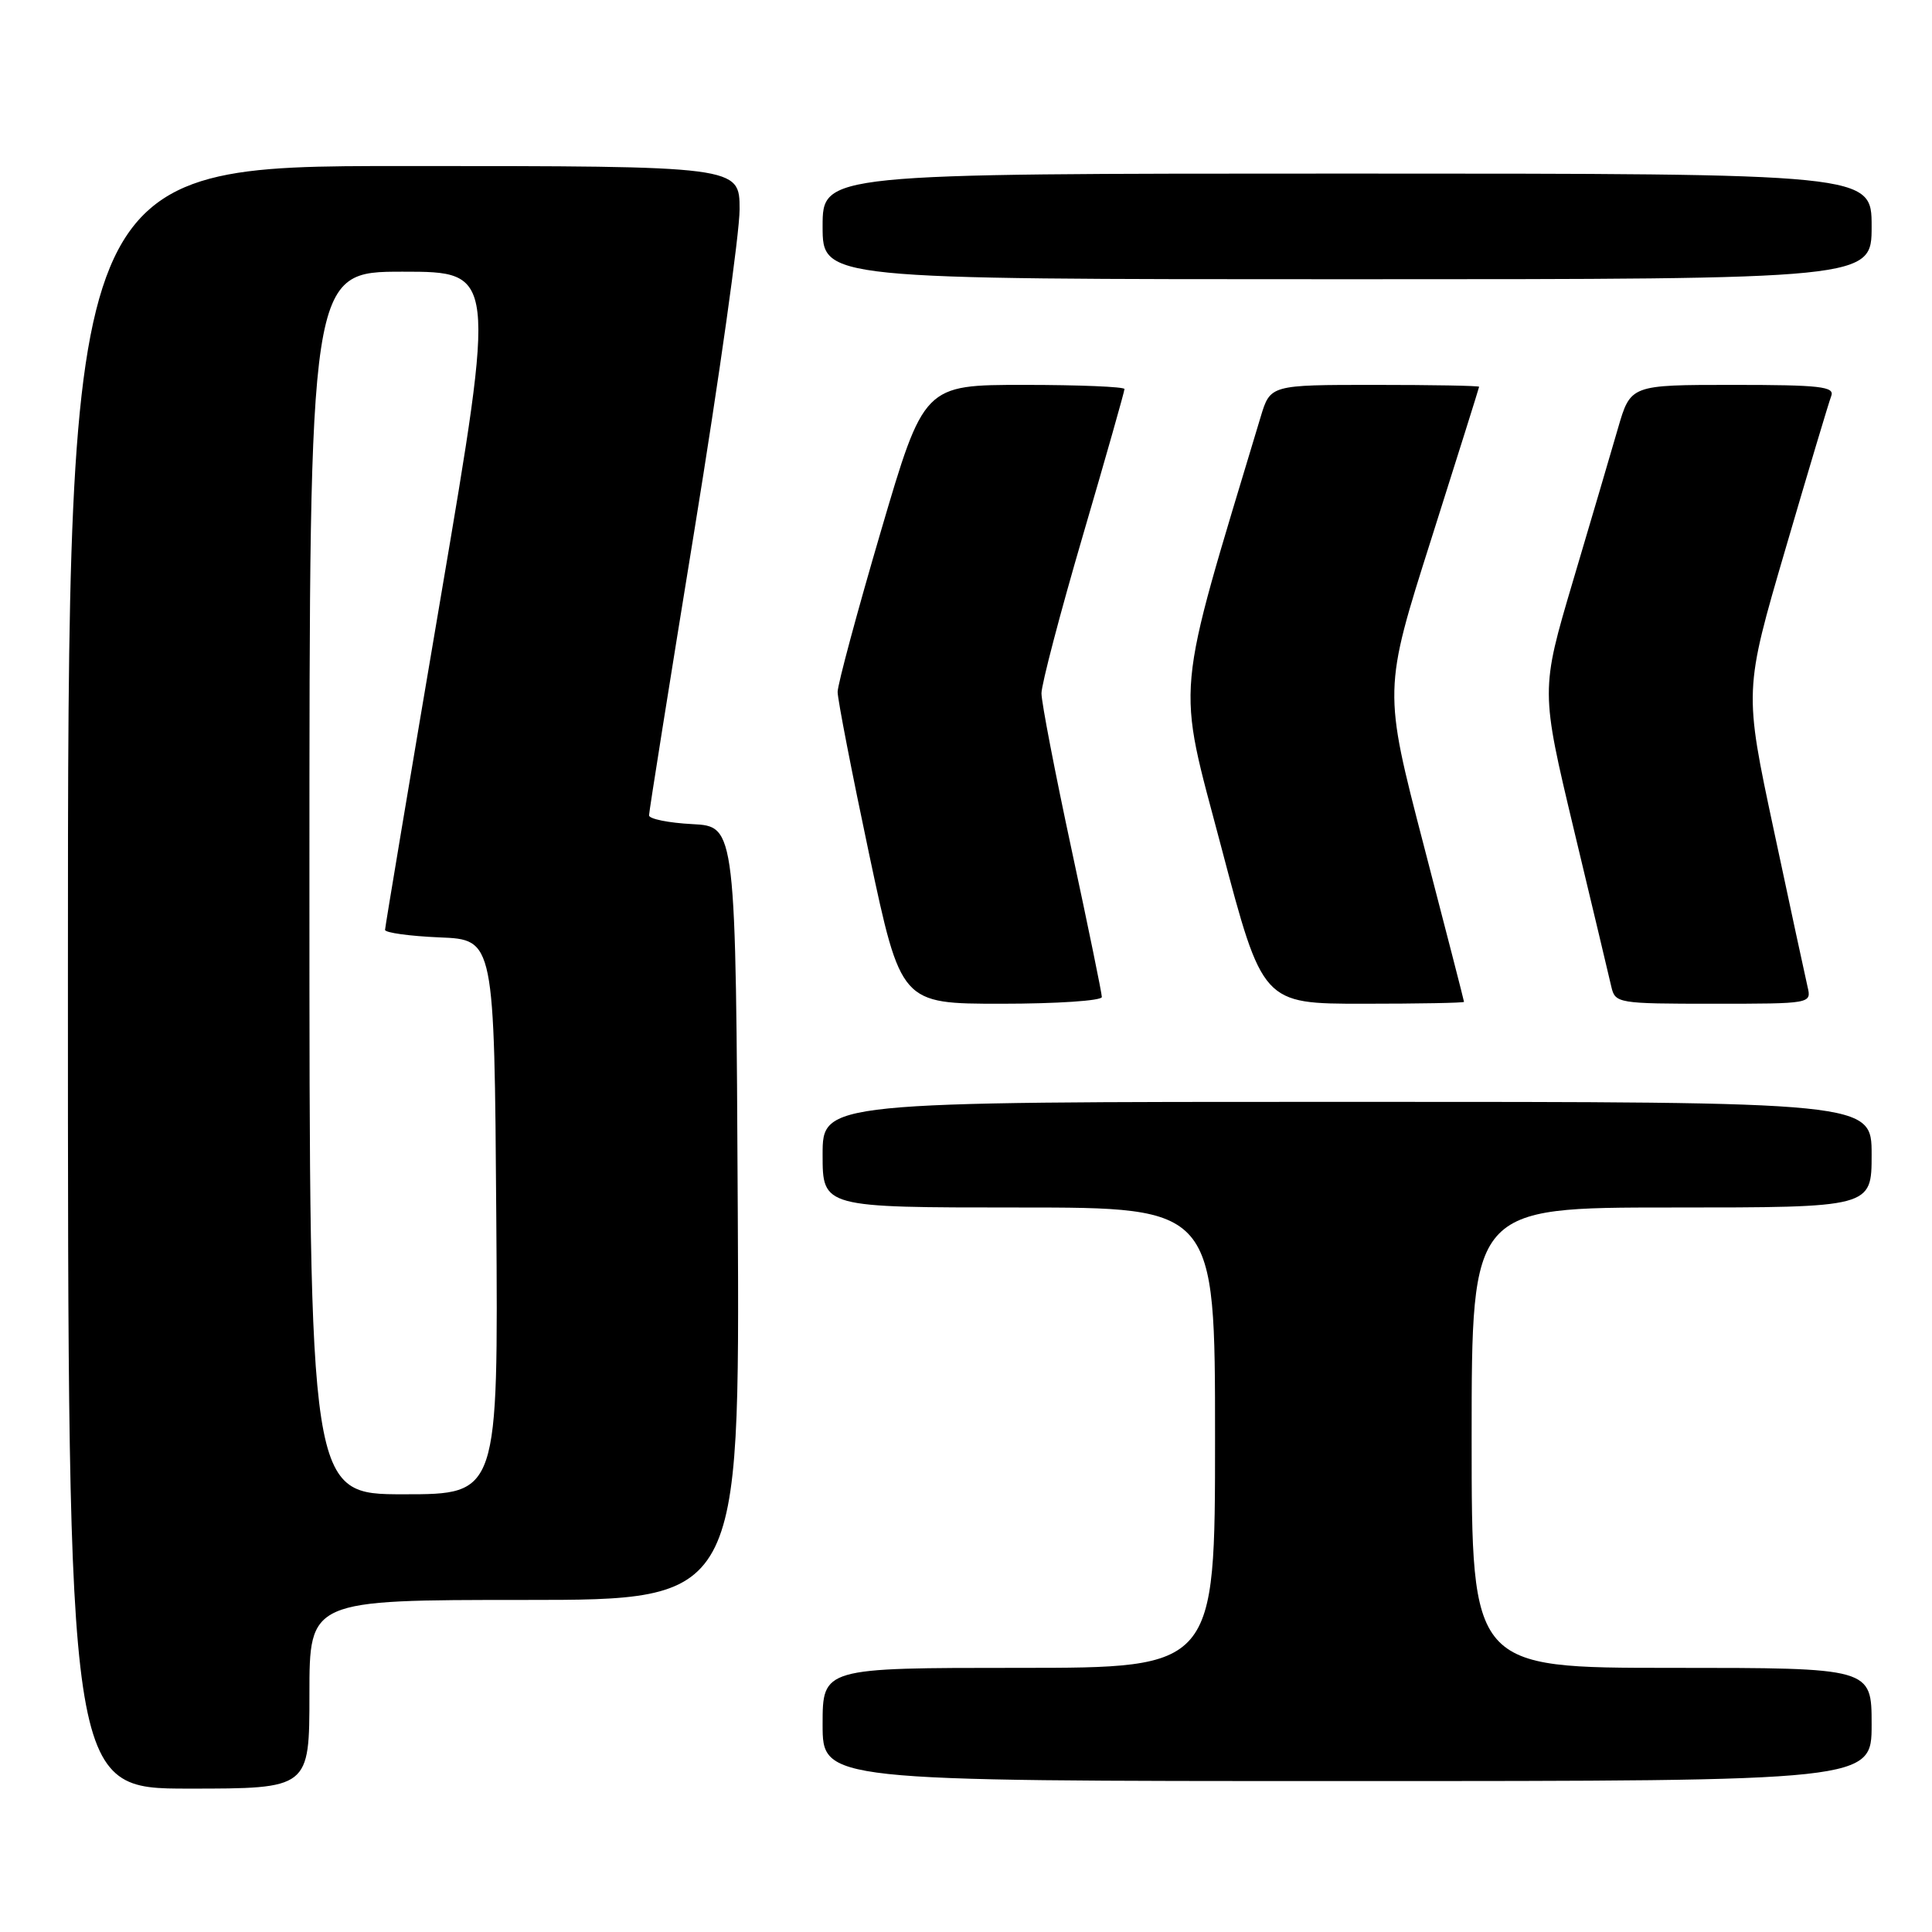 <?xml version="1.0" encoding="UTF-8" standalone="no"?>
<!DOCTYPE svg PUBLIC "-//W3C//DTD SVG 1.1//EN" "http://www.w3.org/Graphics/SVG/1.1/DTD/svg11.dtd" >
<svg xmlns="http://www.w3.org/2000/svg" xmlns:xlink="http://www.w3.org/1999/xlink" version="1.1" viewBox="0 0 256 256">
 <g >
 <path fill="currentColor"
d=" M 41.00 224.50 C 41.00 212.00 41.00 212.00 69.51 212.00 C 98.02 212.00 98.02 212.00 97.76 160.75 C 97.50 109.50 97.50 109.50 91.75 109.20 C 88.59 109.04 86.00 108.51 86.00 108.04 C 86.00 107.57 88.70 90.61 92.00 70.34 C 95.30 50.08 98.00 30.91 98.00 27.75 C 98.00 22.00 98.00 22.00 53.50 22.00 C 9.00 22.00 9.00 22.00 9.00 129.50 C 9.00 237.00 9.00 237.00 25.00 237.00 C 41.00 237.00 41.00 237.00 41.00 224.50 Z  M 248.00 228.50 C 248.00 221.00 248.00 221.00 221.50 221.00 C 195.00 221.00 195.00 221.00 195.00 190.50 C 195.00 160.00 195.00 160.00 221.50 160.00 C 248.00 160.00 248.00 160.00 248.00 153.00 C 248.00 146.00 248.00 146.00 178.50 146.00 C 109.00 146.00 109.00 146.00 109.00 153.00 C 109.00 160.00 109.00 160.00 135.00 160.00 C 161.00 160.00 161.00 160.00 161.00 190.50 C 161.00 221.00 161.00 221.00 135.00 221.00 C 109.00 221.00 109.00 221.00 109.00 228.50 C 109.00 236.00 109.00 236.00 178.50 236.00 C 248.00 236.00 248.00 236.00 248.00 228.50 Z  M 146.00 132.11 C 146.00 131.62 144.20 122.85 142.00 112.62 C 139.80 102.39 138.00 93.06 138.00 91.87 C 138.00 90.69 140.47 81.26 143.50 70.91 C 146.53 60.57 149.00 51.85 149.00 51.55 C 149.00 51.25 143.02 51.00 135.71 51.00 C 122.42 51.00 122.42 51.00 116.71 70.43 C 113.57 81.12 111.00 90.68 110.99 91.68 C 110.99 92.68 112.88 102.39 115.18 113.25 C 119.38 133.00 119.38 133.00 132.69 133.00 C 140.01 133.00 146.00 132.60 146.00 132.11 Z  M 193.99 132.75 C 193.99 132.61 191.58 123.26 188.64 111.96 C 183.30 91.42 183.30 91.42 189.64 71.46 C 193.12 60.48 195.98 51.39 195.99 51.25 C 195.99 51.11 189.77 51.00 182.16 51.00 C 168.32 51.00 168.32 51.00 167.04 55.25 C 155.52 93.55 155.87 89.68 161.83 112.26 C 167.30 133.00 167.30 133.00 180.65 133.00 C 187.99 133.00 194.00 132.89 193.99 132.75 Z  M 239.51 130.75 C 239.22 129.51 237.21 120.17 235.04 110.00 C 231.09 91.50 231.09 91.50 236.59 72.72 C 239.61 62.39 242.34 53.27 242.65 52.47 C 243.13 51.22 241.16 51.00 229.63 51.00 C 216.06 51.00 216.06 51.00 214.39 56.75 C 213.48 59.91 210.79 69.02 208.43 76.98 C 204.14 91.47 204.14 91.47 208.56 109.98 C 211.00 120.17 213.23 129.51 213.51 130.75 C 214.02 132.94 214.38 133.00 227.04 133.00 C 240.01 133.00 240.04 132.99 239.51 130.75 Z  M 248.00 30.00 C 248.00 23.00 248.00 23.00 178.50 23.00 C 109.00 23.00 109.00 23.00 109.00 30.00 C 109.00 37.00 109.00 37.00 178.50 37.00 C 248.00 37.00 248.00 37.00 248.00 30.00 Z  M 41.00 117.00 C 41.00 36.00 41.00 36.00 53.36 36.00 C 65.73 36.00 65.73 36.00 58.38 79.25 C 54.34 103.04 51.03 122.82 51.02 123.21 C 51.01 123.59 54.26 124.04 58.25 124.21 C 65.50 124.50 65.50 124.50 65.76 161.25 C 66.02 198.00 66.02 198.00 53.51 198.00 C 41.00 198.00 41.00 198.00 41.00 117.00 Z "/>
</g>
</svg>